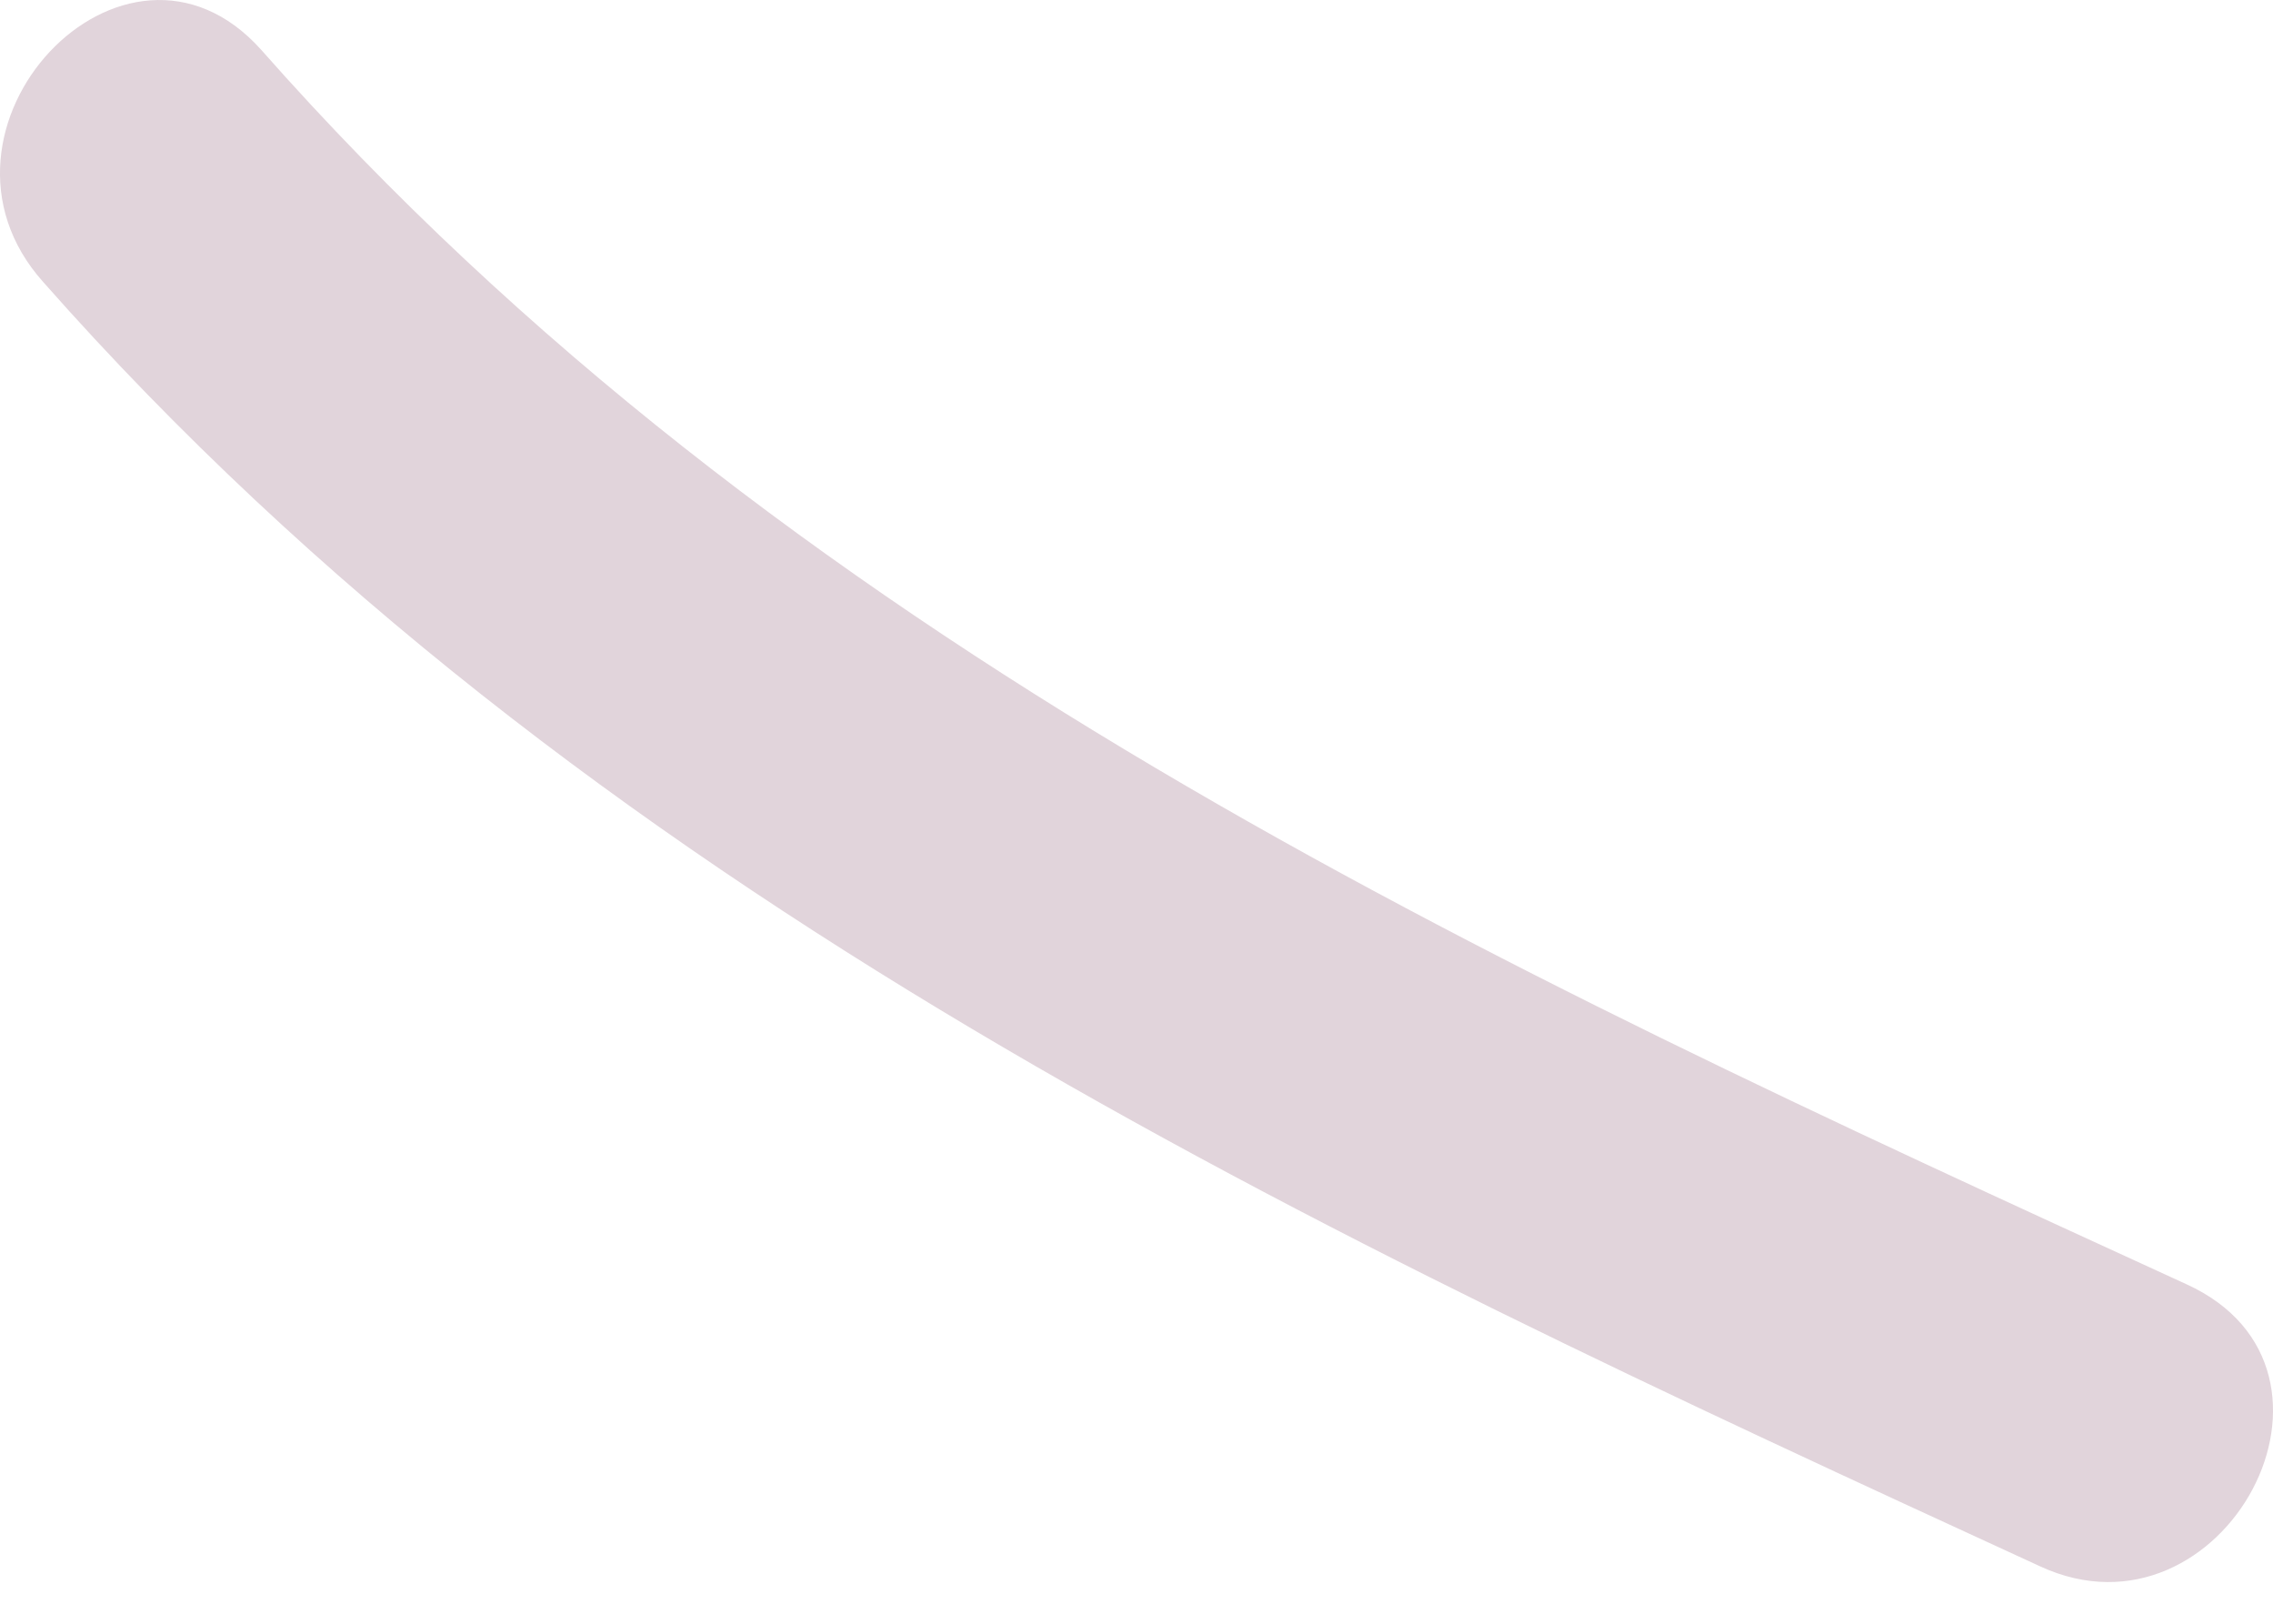 <svg width="21" height="15" viewBox="0 0 21 15" fill="none" xmlns="http://www.w3.org/2000/svg">
<g id="Group">
<path id="Vector" d="M20.201 11.864C13.681 8.875 7.246 5.933 2.413 0.46C1.153 -0.948 -0.861 1.197 0.399 2.605C5.404 8.273 12.111 11.372 18.851 14.471C20.54 15.249 21.941 12.657 20.201 11.864Z" fill="#E1D4DB"/>
</g>
</svg>
